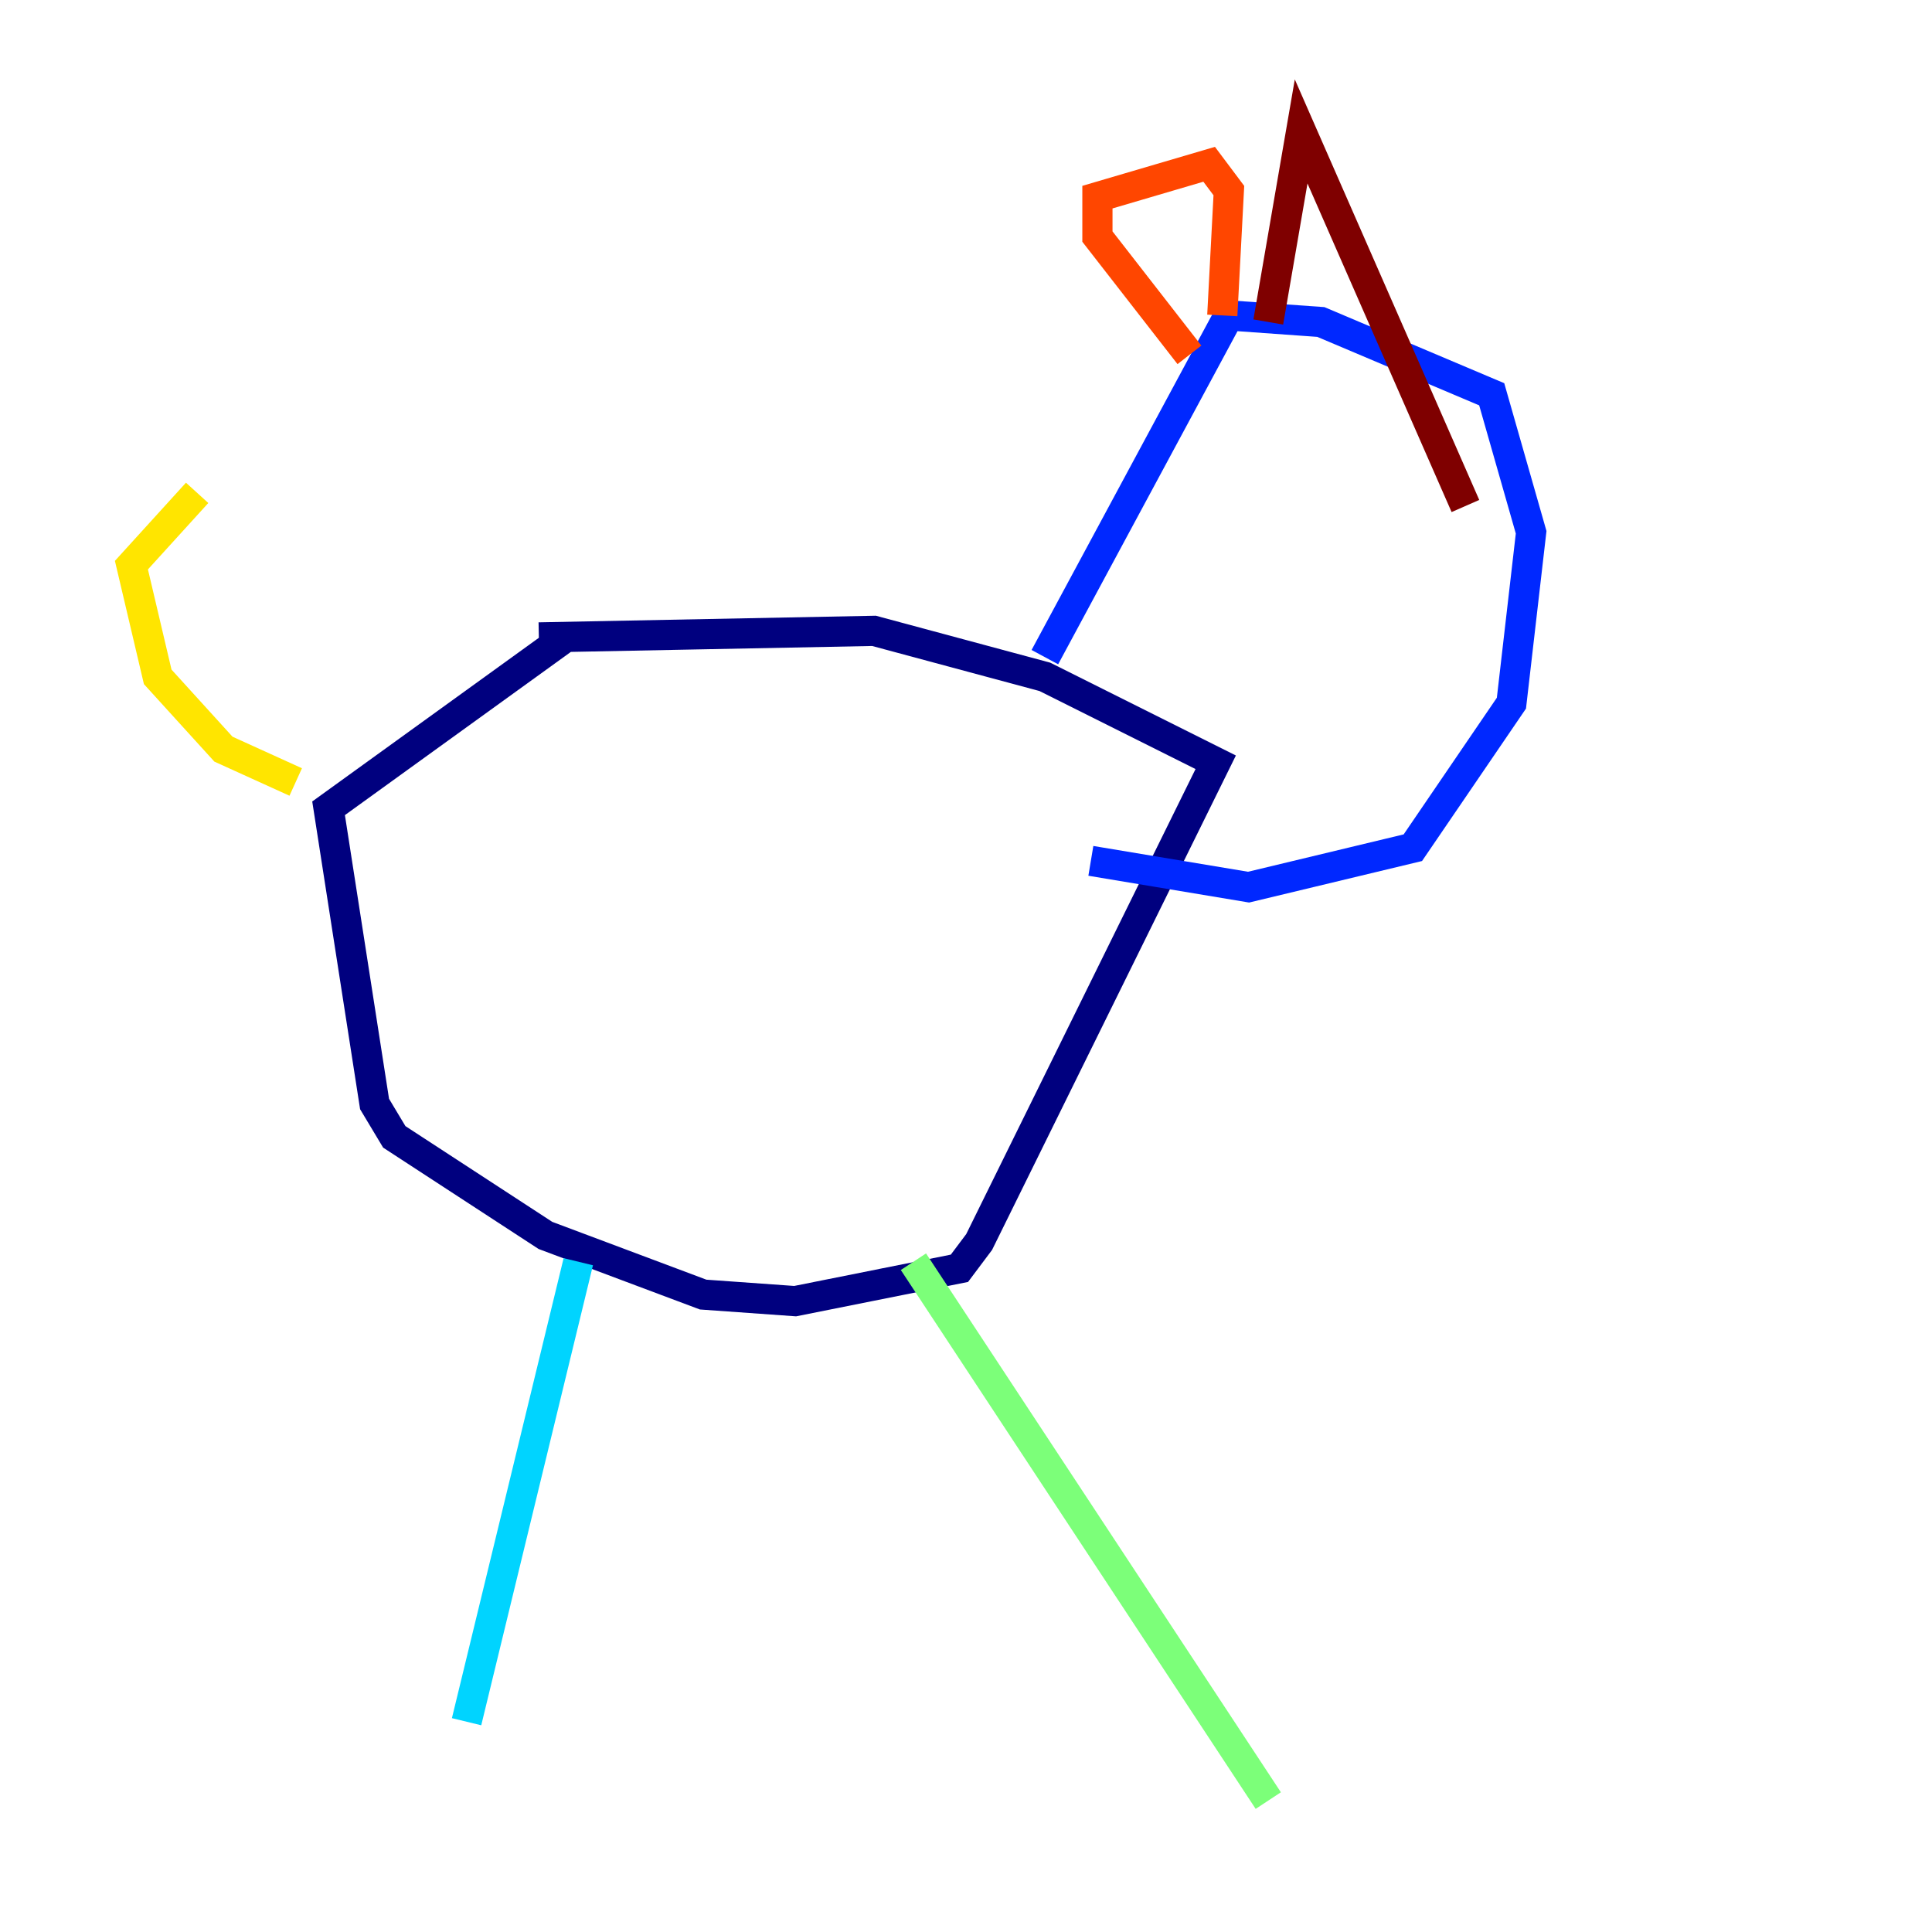 <?xml version="1.0" encoding="utf-8" ?>
<svg baseProfile="tiny" height="128" version="1.2" viewBox="0,0,128,128" width="128" xmlns="http://www.w3.org/2000/svg" xmlns:ev="http://www.w3.org/2001/xml-events" xmlns:xlink="http://www.w3.org/1999/xlink"><defs /><polyline fill="none" points="35.701,42.231 57.905,41.796 69.225,44.843 80.544,50.503 64.871,82.286 63.565,84.027 52.68,86.204 46.585,85.769 36.136,81.85 26.122,75.32 24.816,73.143 21.769,53.551 37.442,42.231" stroke="#00007f" stroke-width="2" /><polyline fill="none" points="69.225,43.537 81.415,20.898 87.51,21.333 98.83,26.122 101.442,35.265 100.136,46.585 93.605,56.163 82.721,58.776 72.272,57.034" stroke="#0028ff" stroke-width="2" /><polyline fill="none" points="38.313,83.592 30.912,114.068" stroke="#00d4ff" stroke-width="2" /><polyline fill="none" points="60.517,83.592 84.027,119.293" stroke="#7cff79" stroke-width="2" /><polyline fill="none" points="19.592,51.809 14.803,49.633 10.449,44.843 8.707,37.442 13.061,32.653" stroke="#ffe500" stroke-width="2" /><polyline fill="none" points="78.803,23.51 72.707,15.674 72.707,13.061 80.109,10.884 81.415,12.626 80.98,20.898" stroke="#ff4600" stroke-width="2" /><polyline fill="none" points="84.027,21.333 86.204,8.707 97.088,33.524" stroke="#7f0000" stroke-width="2" /></svg>